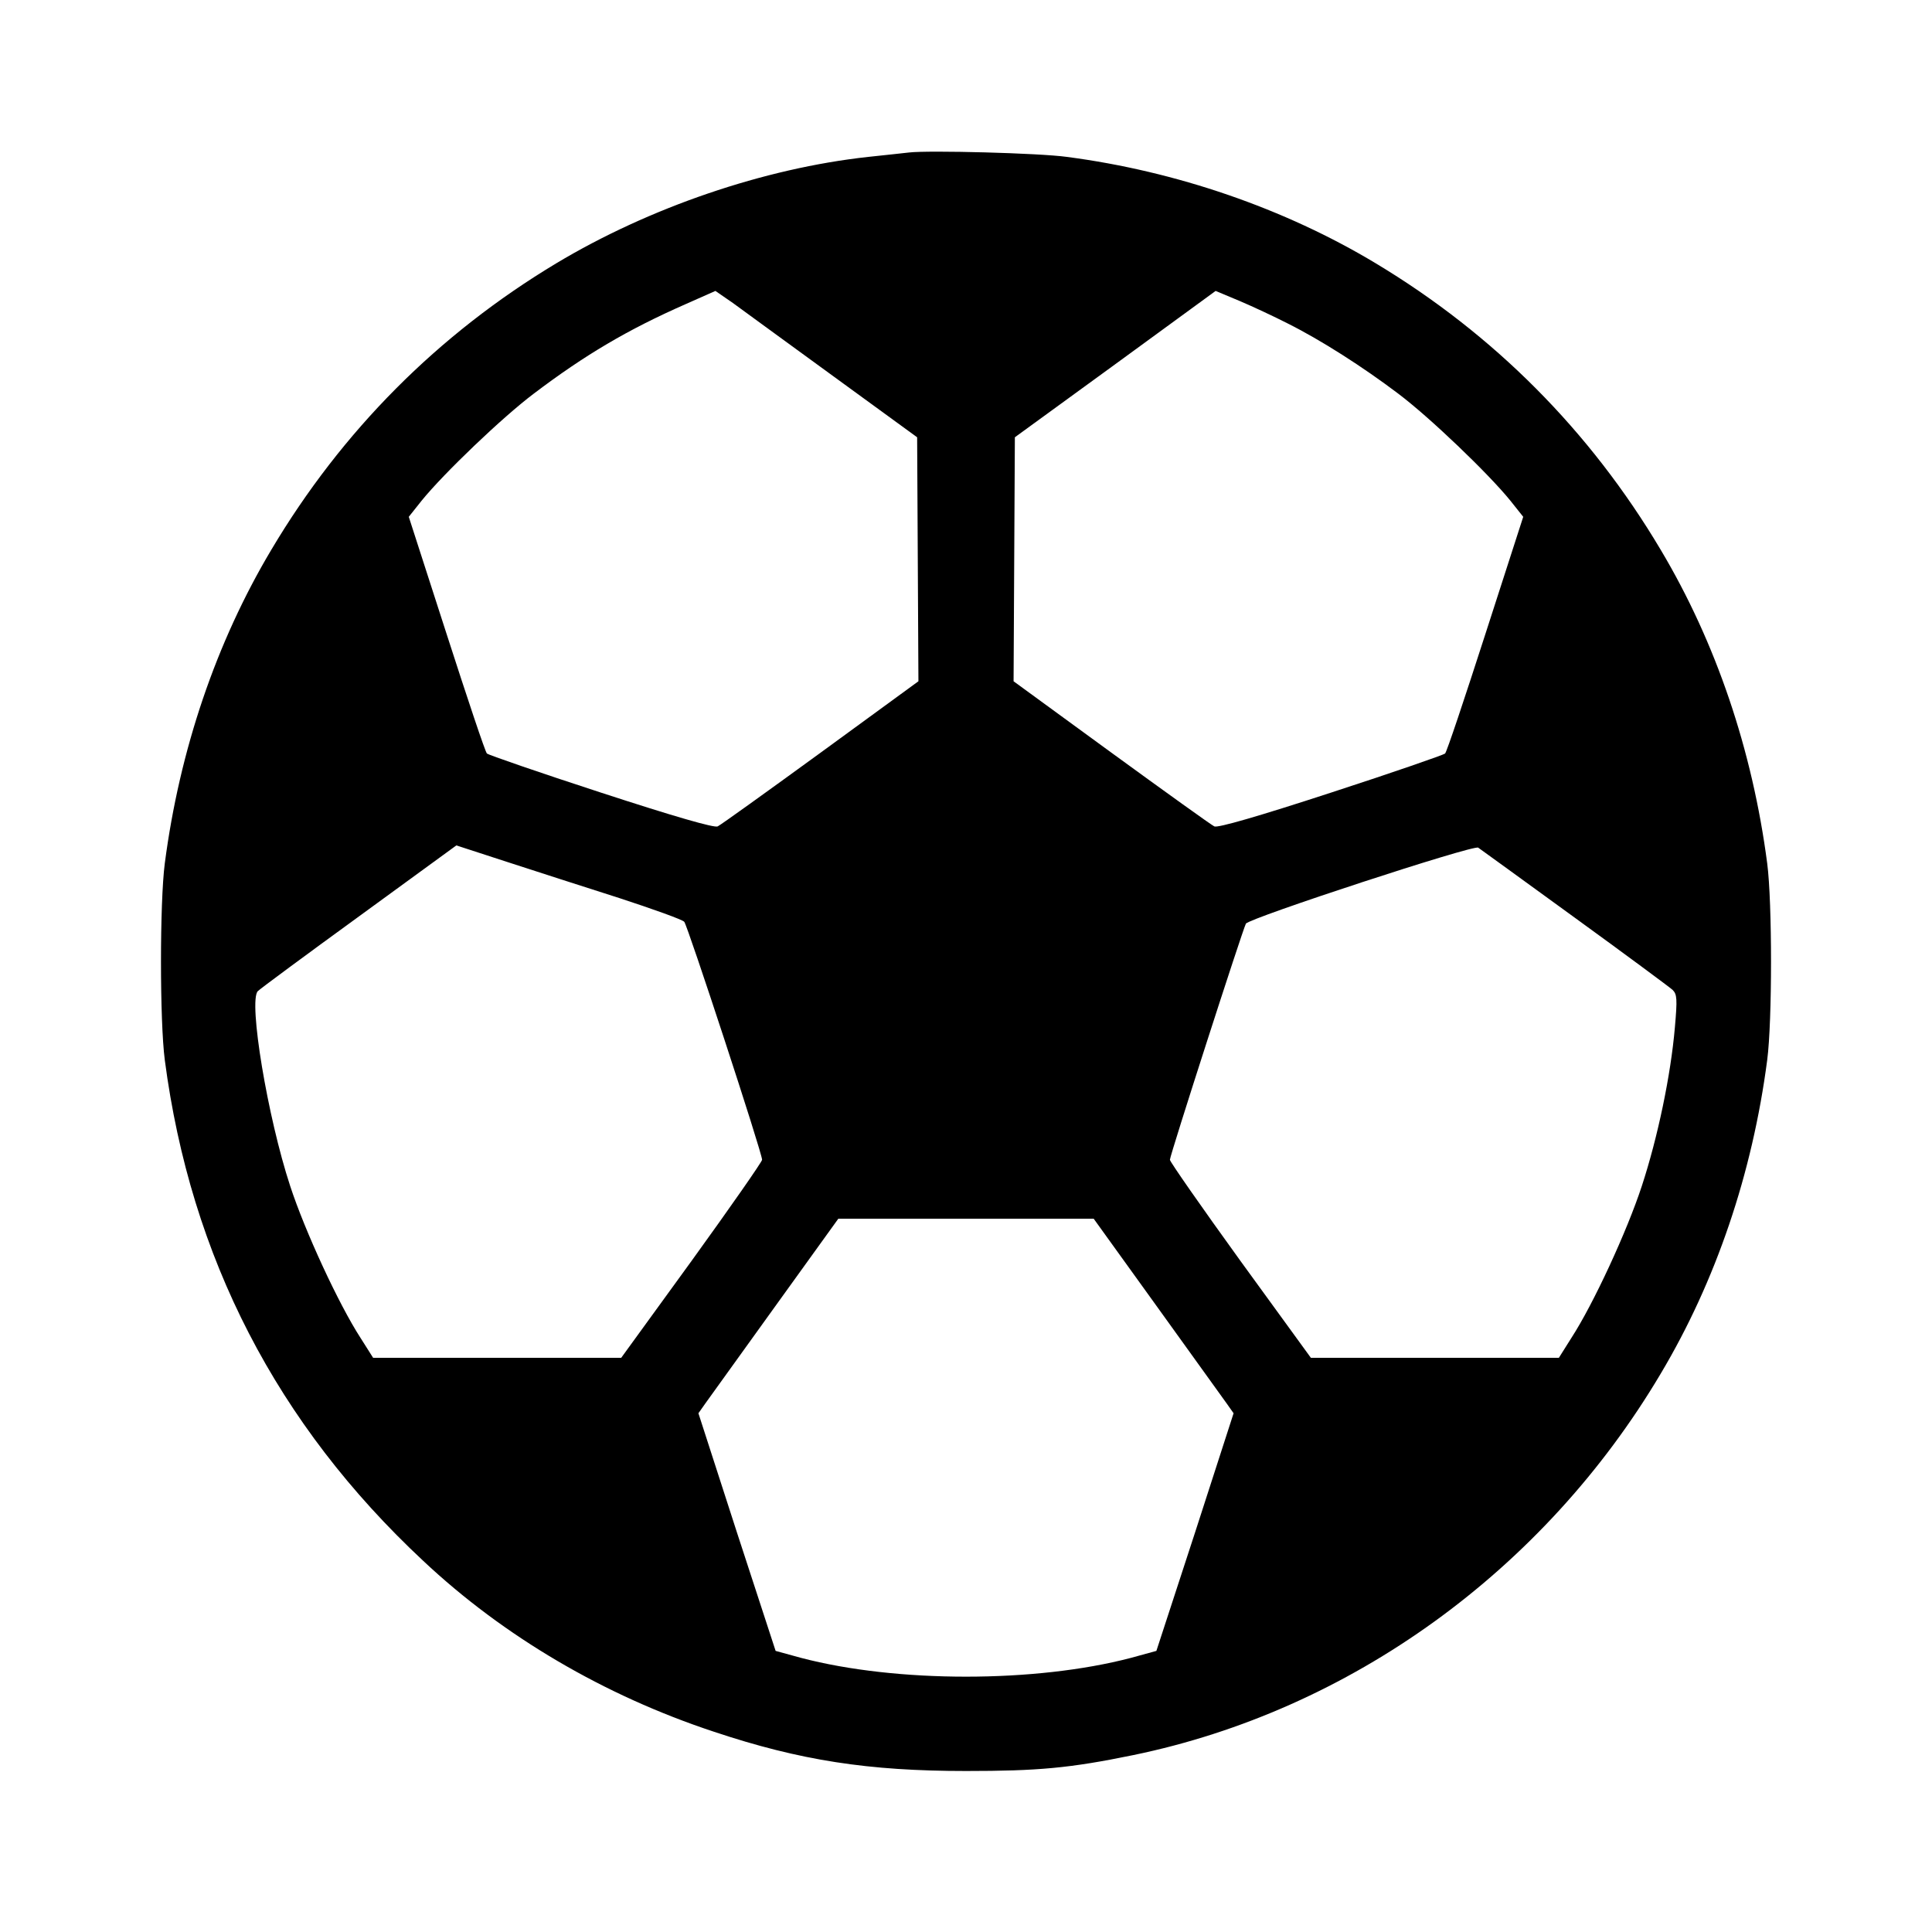 <svg width="24" height="24" viewBox="0 0 24 24" fill="none" xmlns="http://www.w3.org/2000/svg">
<path d="M11.295 1.894C11.221 1.901 10.99 1.929 10.786 1.949C9.494 2.09 8.065 2.578 6.91 3.271C5.442 4.153 4.247 5.354 3.37 6.83C2.685 7.979 2.231 9.317 2.047 10.726C1.984 11.211 1.984 12.683 2.047 13.167C2.368 15.619 3.441 17.694 5.258 19.39C6.26 20.331 7.509 21.063 8.868 21.512C9.94 21.87 10.79 22 12 22C12.893 22 13.288 21.965 14.075 21.803C16.773 21.248 19.181 19.508 20.63 17.064C21.315 15.915 21.769 14.576 21.953 13.167C22.016 12.683 22.016 11.211 21.953 10.726C21.769 9.317 21.315 7.979 20.63 6.83C19.753 5.354 18.558 4.153 17.09 3.271C15.959 2.59 14.608 2.126 13.253 1.949C12.908 1.901 11.538 1.866 11.295 1.894ZM10.355 4.676L11.393 5.432L11.401 6.948L11.409 8.463L10.195 9.349C9.525 9.837 8.95 10.25 8.915 10.266C8.872 10.286 8.378 10.144 7.462 9.845C6.699 9.597 6.064 9.376 6.049 9.361C6.029 9.345 5.806 8.676 5.547 7.873L5.078 6.42L5.238 6.219C5.512 5.881 6.24 5.184 6.632 4.889C7.266 4.409 7.799 4.094 8.515 3.779L8.887 3.614L9.103 3.763C9.22 3.85 9.784 4.259 10.355 4.676ZM15.99 4.015C16.409 4.224 16.93 4.558 17.368 4.889C17.76 5.184 18.488 5.881 18.762 6.219L18.922 6.42L18.453 7.873C18.194 8.676 17.971 9.345 17.951 9.361C17.936 9.376 17.302 9.597 16.538 9.845C15.622 10.144 15.128 10.286 15.085 10.266C15.05 10.25 14.475 9.837 13.805 9.349L12.591 8.463L12.599 6.948L12.607 5.432L13.856 4.523L15.101 3.614L15.402 3.74C15.567 3.81 15.829 3.933 15.99 4.015ZM7.693 11.156C8.112 11.293 8.476 11.423 8.5 11.451C8.539 11.49 9.467 14.32 9.467 14.407C9.467 14.431 9.075 14.993 8.594 15.659L7.717 16.867H6.178H4.635L4.478 16.619C4.208 16.202 3.789 15.296 3.605 14.734C3.323 13.876 3.085 12.439 3.202 12.313C3.229 12.285 3.793 11.868 4.459 11.384L5.669 10.502L6.299 10.707C6.648 10.821 7.274 11.022 7.693 11.156ZM19.557 11.396C20.191 11.856 20.739 12.262 20.778 12.297C20.833 12.352 20.837 12.411 20.806 12.762C20.755 13.356 20.594 14.127 20.395 14.734C20.211 15.296 19.792 16.202 19.521 16.619L19.365 16.867H17.822H16.284L15.406 15.659C14.925 14.993 14.533 14.431 14.533 14.407C14.533 14.352 15.438 11.545 15.477 11.474C15.52 11.404 18.308 10.49 18.363 10.53C18.386 10.545 18.922 10.935 19.557 11.396ZM14.369 16.226C14.8 16.824 15.191 17.367 15.238 17.434L15.324 17.556L14.847 19.032L14.365 20.508L14.048 20.595C12.861 20.906 11.139 20.906 9.952 20.595L9.635 20.508L9.153 19.032L8.676 17.556L8.762 17.434C8.809 17.367 9.2 16.824 9.631 16.226L10.414 15.139H12H13.586L14.369 16.226Z" fill="currentColor"/>
</svg>
